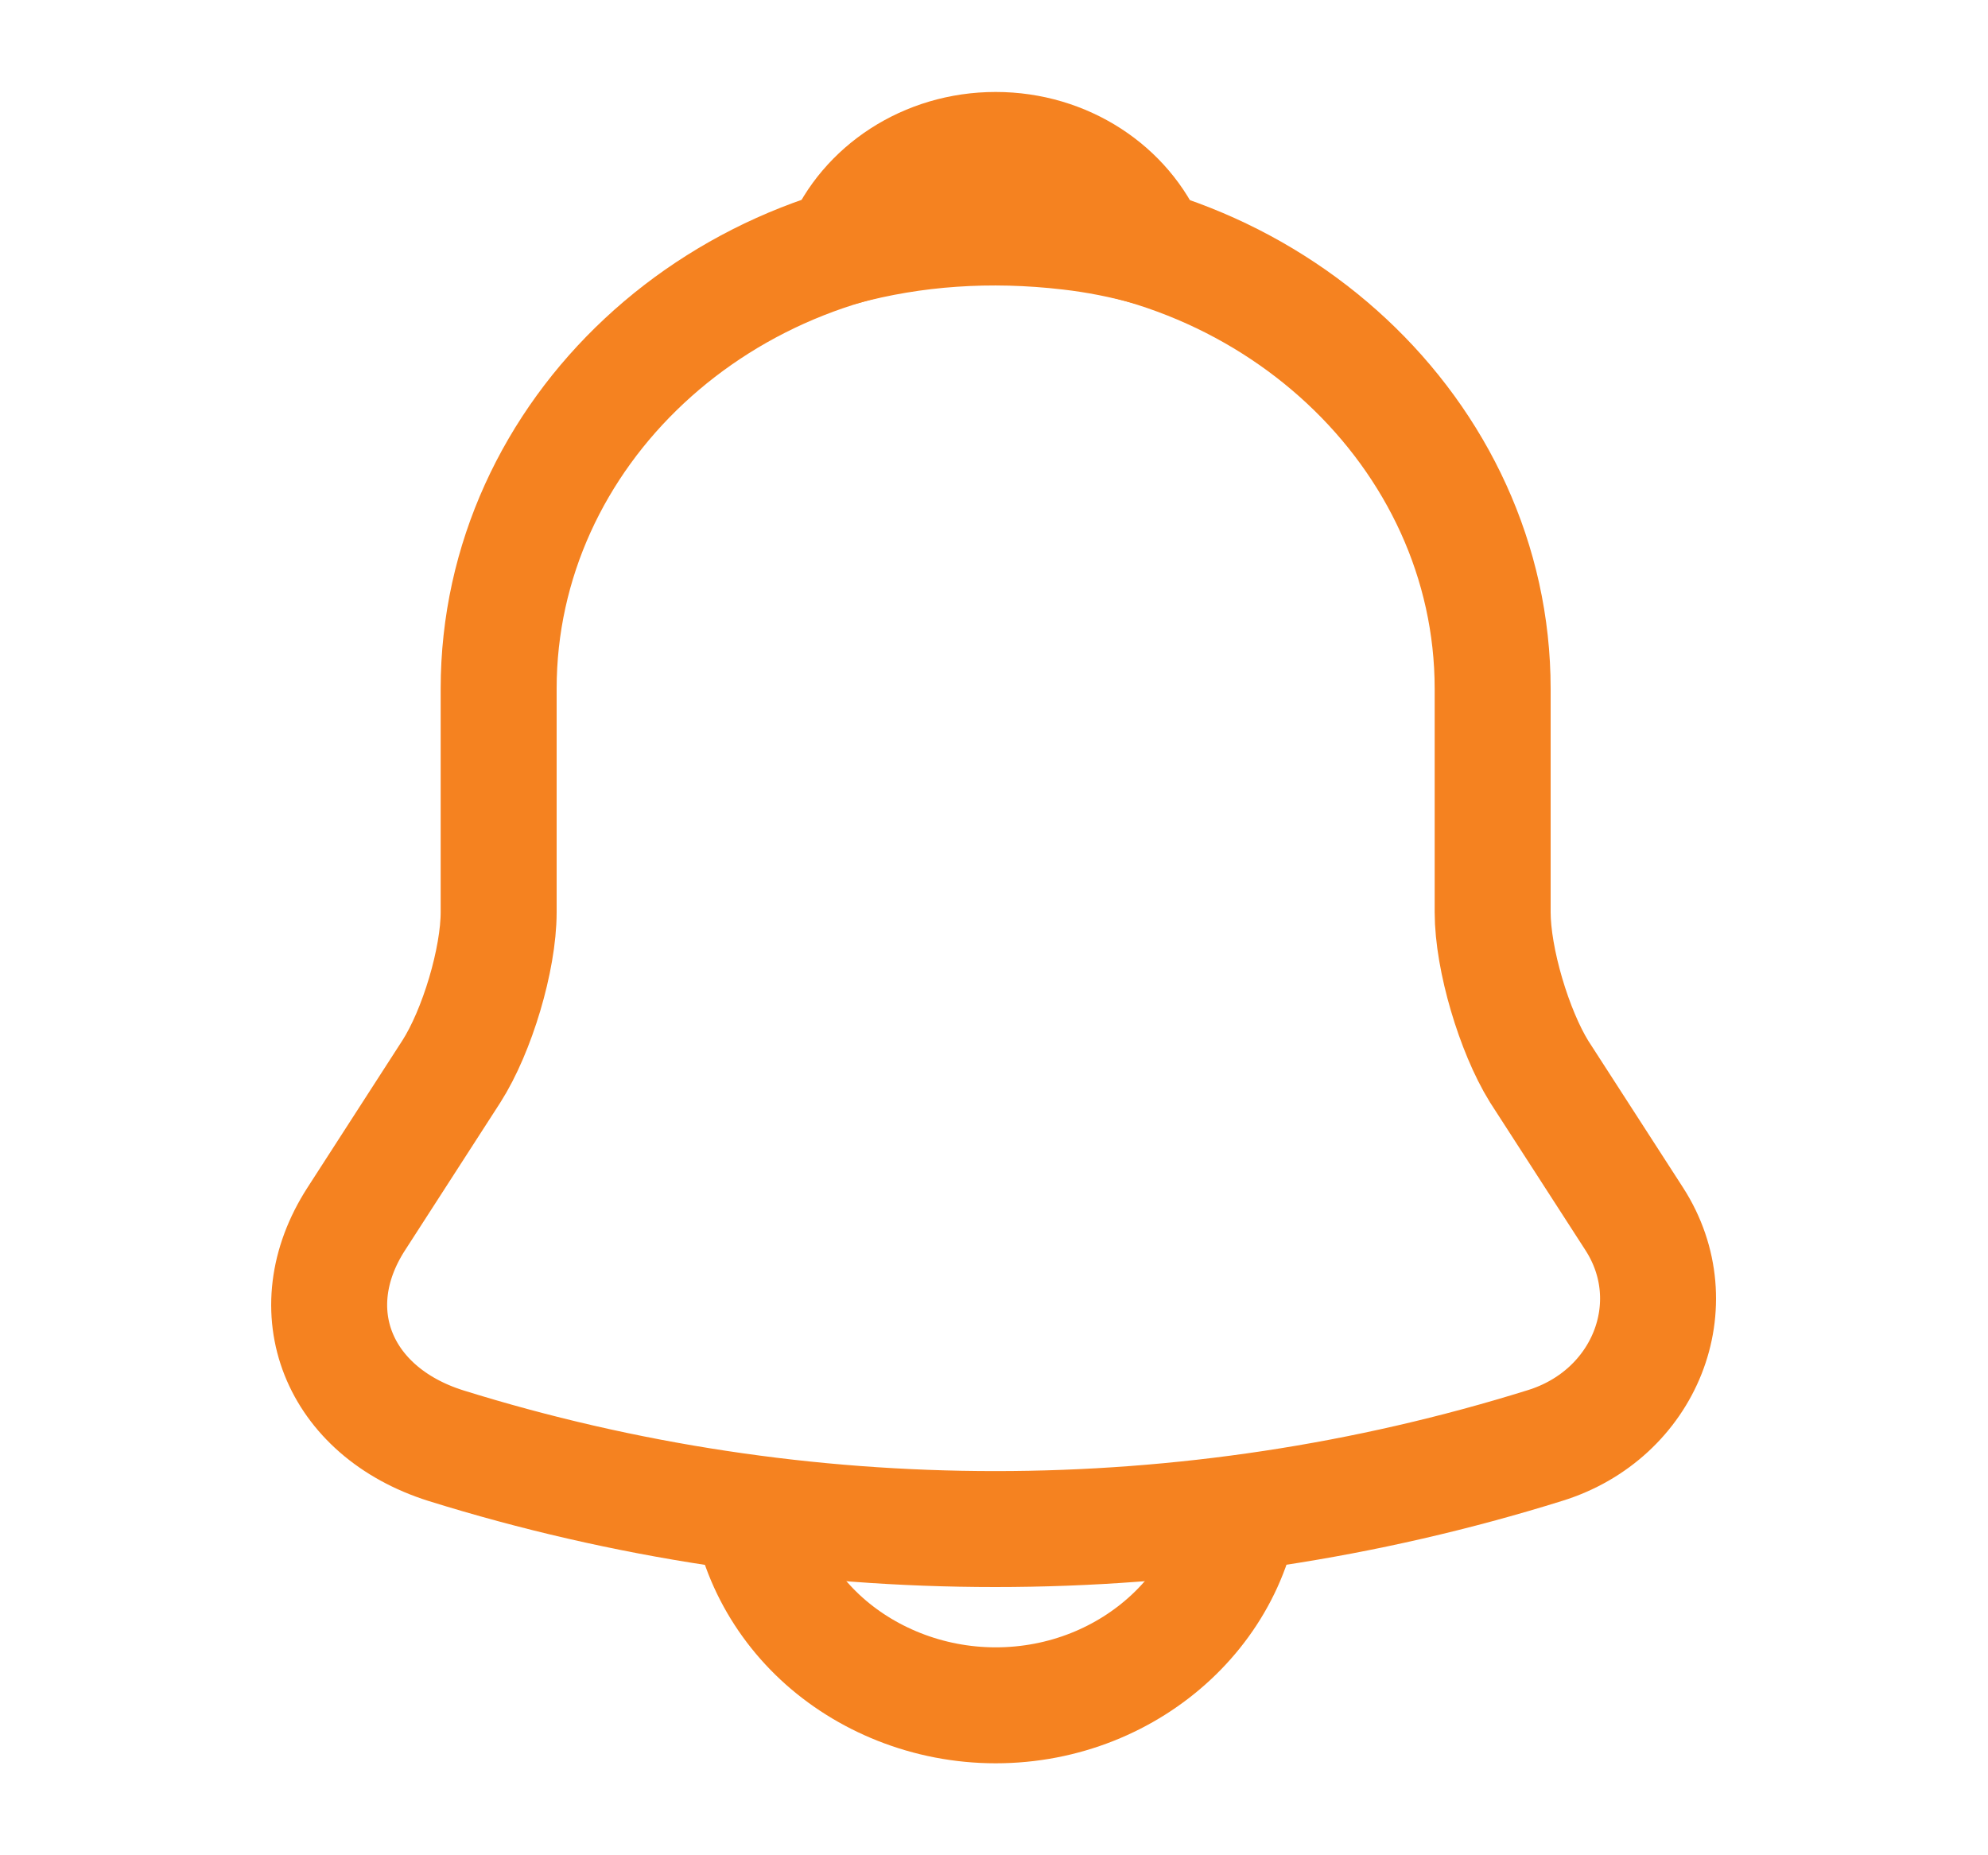 <svg width="30" height="28" viewBox="0 0 30 28" fill="none" xmlns="http://www.w3.org/2000/svg">
<path d="M15.025 3.395C10.887 3.395 7.525 6.533 7.525 10.395V13.767C7.525 14.478 7.2 15.563 6.812 16.17L5.375 18.398C4.487 19.775 5.1 21.303 6.725 21.817C12.113 23.497 17.925 23.497 23.312 21.817C24.825 21.35 25.488 19.682 24.663 18.398L23.225 16.17C22.85 15.563 22.525 14.478 22.525 13.767V10.395C22.525 6.545 19.15 3.395 15.025 3.395Z" stroke="#F58220" stroke-width="1.75" stroke-miterlimit="10" stroke-linecap="round"/>
<path d="M17.337 3.733C16.95 3.628 16.55 3.547 16.137 3.5C14.938 3.36 13.787 3.442 12.713 3.733C13.075 2.87 13.975 2.263 15.025 2.263C16.075 2.263 16.975 2.87 17.337 3.733Z" stroke="#F58220" stroke-width="1.75" stroke-miterlimit="10" stroke-linecap="round" stroke-linejoin="round"/>
<path d="M18.775 22.237C18.775 24.162 17.087 25.737 15.025 25.737C14 25.737 13.05 25.34 12.375 24.71C11.7 24.08 11.275 23.194 11.275 22.237" stroke="#F58220" stroke-width="1.75" stroke-miterlimit="10"/>
</svg>
